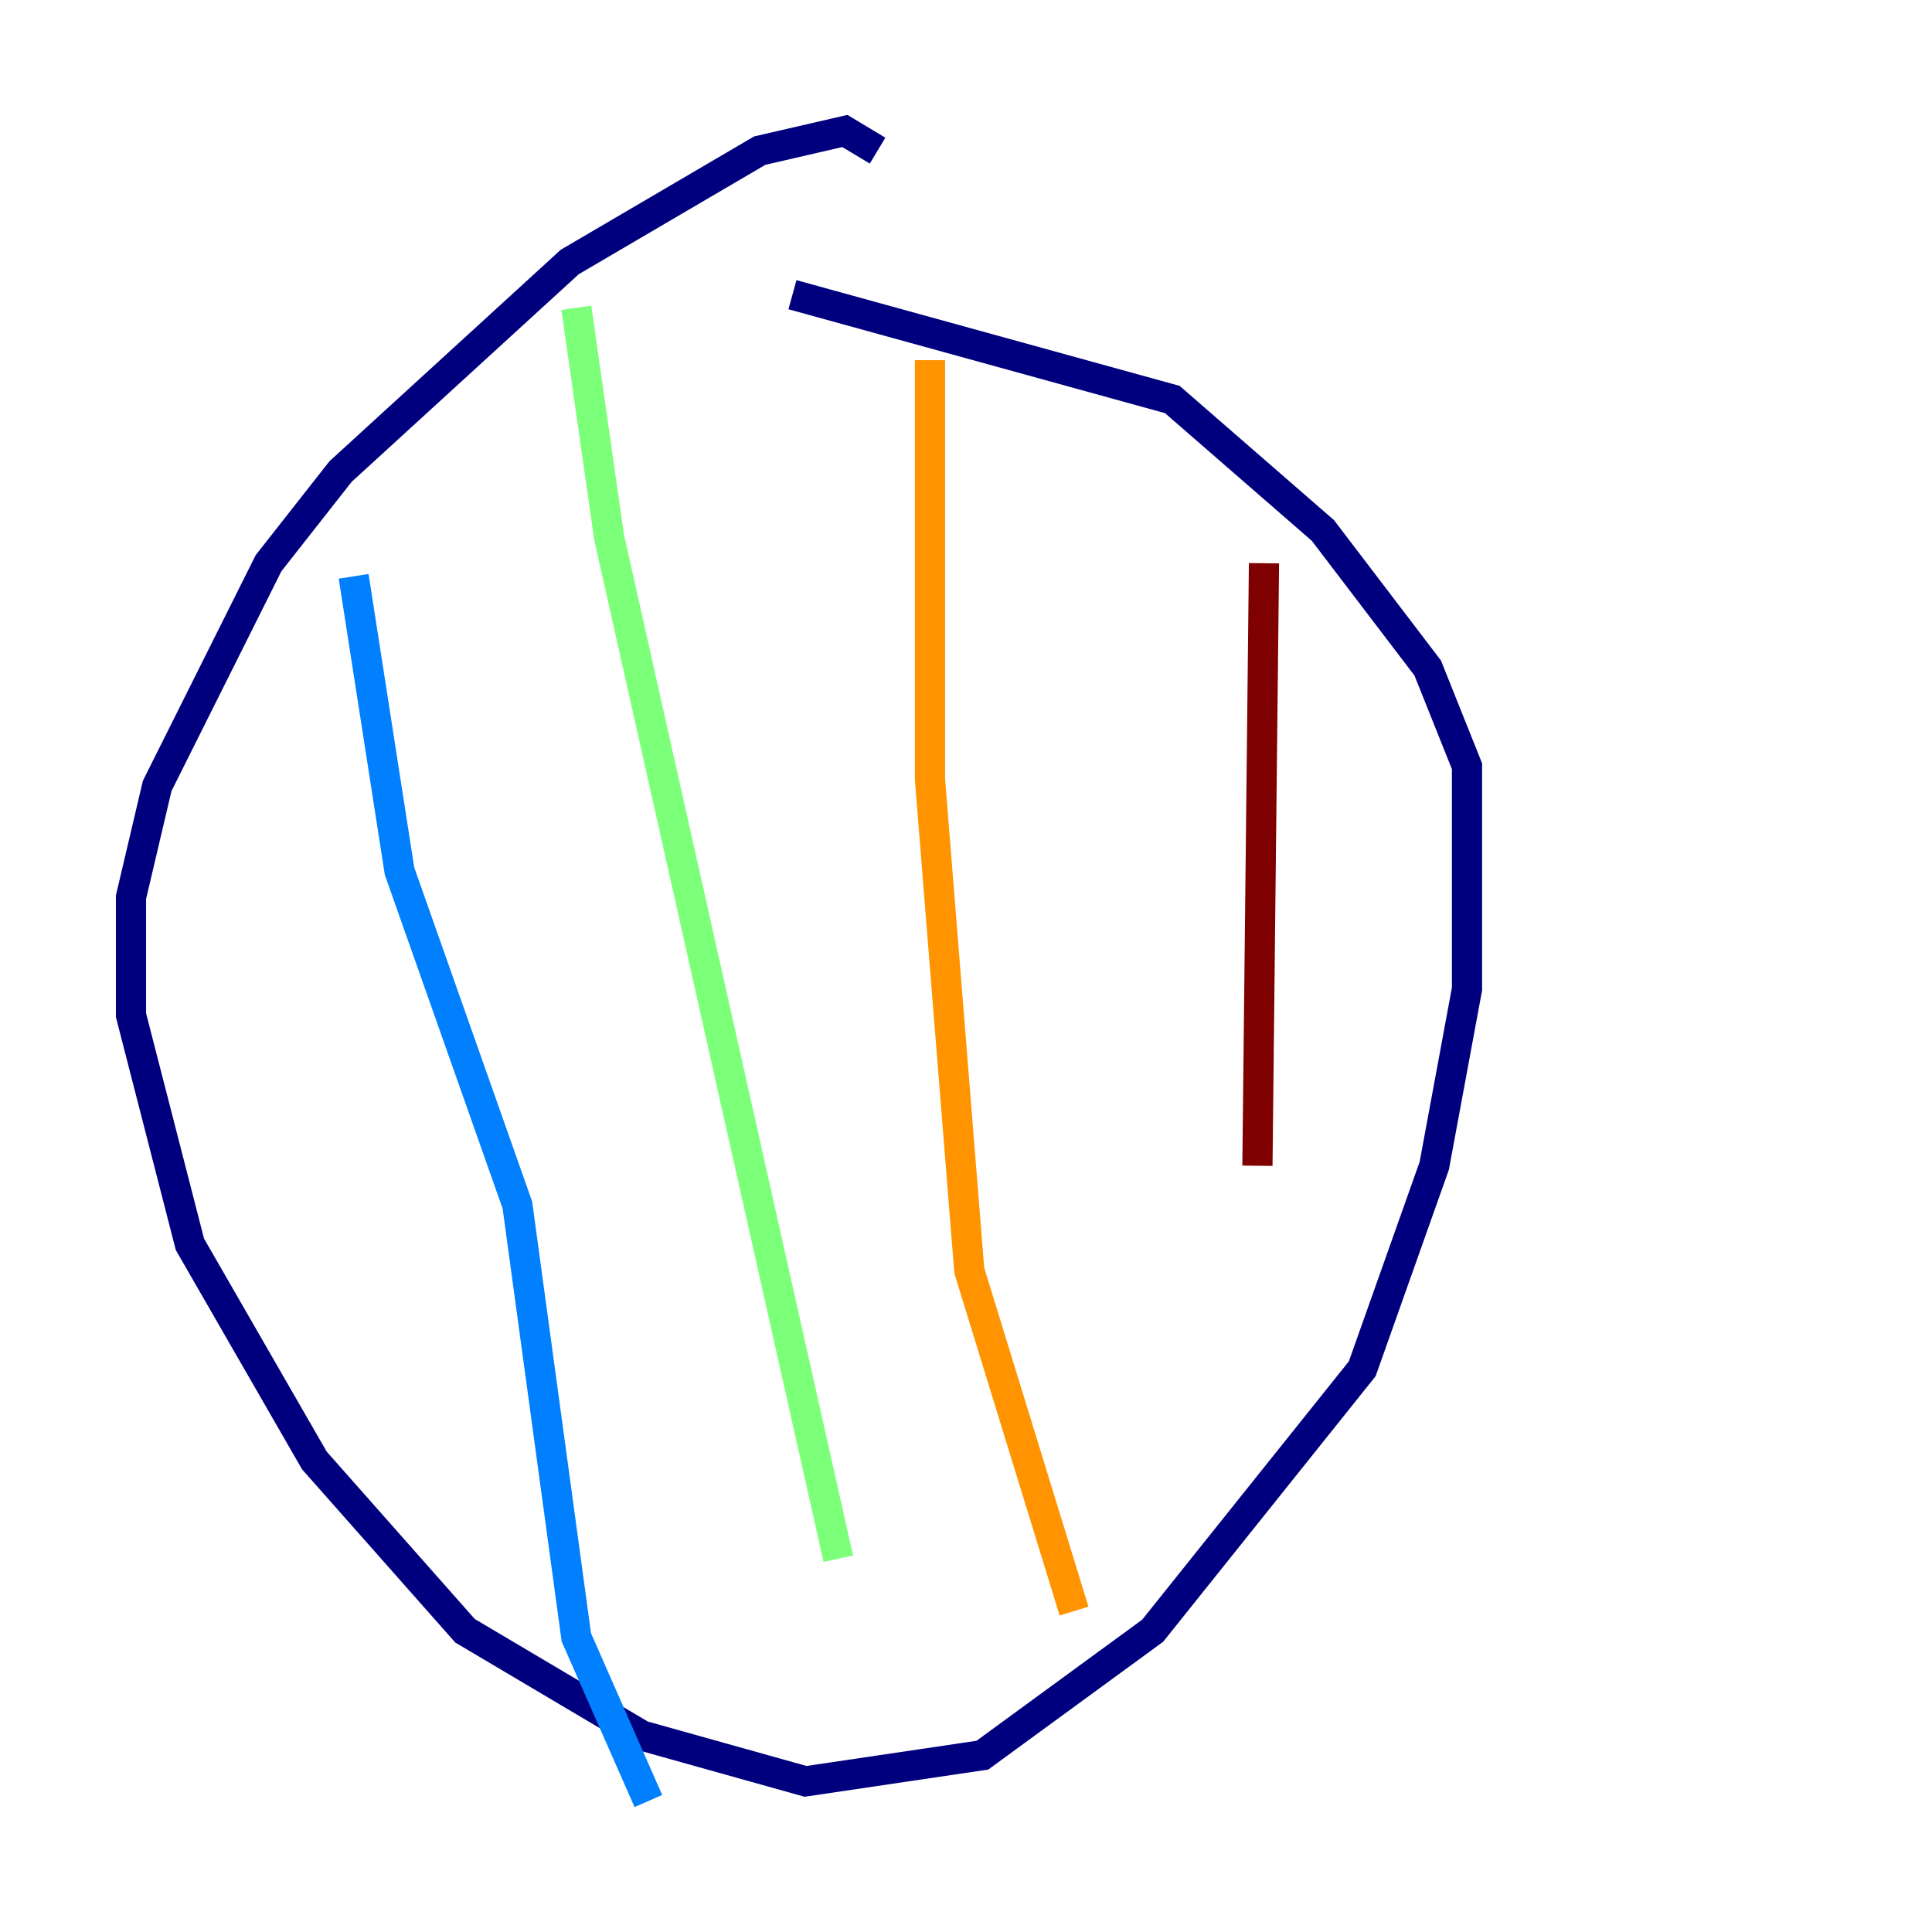 <?xml version="1.0" encoding="utf-8" ?>
<svg baseProfile="tiny" height="128" version="1.2" viewBox="0,0,128,128" width="128" xmlns="http://www.w3.org/2000/svg" xmlns:ev="http://www.w3.org/2001/xml-events" xmlns:xlink="http://www.w3.org/1999/xlink"><defs /><polyline fill="none" points="58.142,9.98 55.973,8.678 50.332,9.98 37.749,17.356 22.563,31.241 17.79,37.315 10.414,52.068 8.678,59.444 8.678,67.254 12.583,82.441 20.827,96.759 30.807,108.041 42.522,114.983 53.37,118.02 65.085,116.285 76.366,108.041 90.251,90.685 95.024,77.234 97.193,65.519 97.193,50.766 94.59,44.258 87.647,35.146 77.668,26.468 52.502,19.525" stroke="#00007f" stroke-width="2" /><polyline fill="none" points="23.43,38.183 26.468,57.709 34.278,79.837 38.183,108.475 42.956,119.322" stroke="#0080ff" stroke-width="2" /><polyline fill="none" points="38.183,20.393 40.352,35.58 55.539,103.268" stroke="#7cff79" stroke-width="2" /><polyline fill="none" points="61.614,23.864 61.614,51.634 64.217,84.176 71.159,106.739" stroke="#ff9400" stroke-width="2" /><polyline fill="none" points="83.742,37.315 83.308,77.234" stroke="#7f0000" stroke-width="2" /></svg>